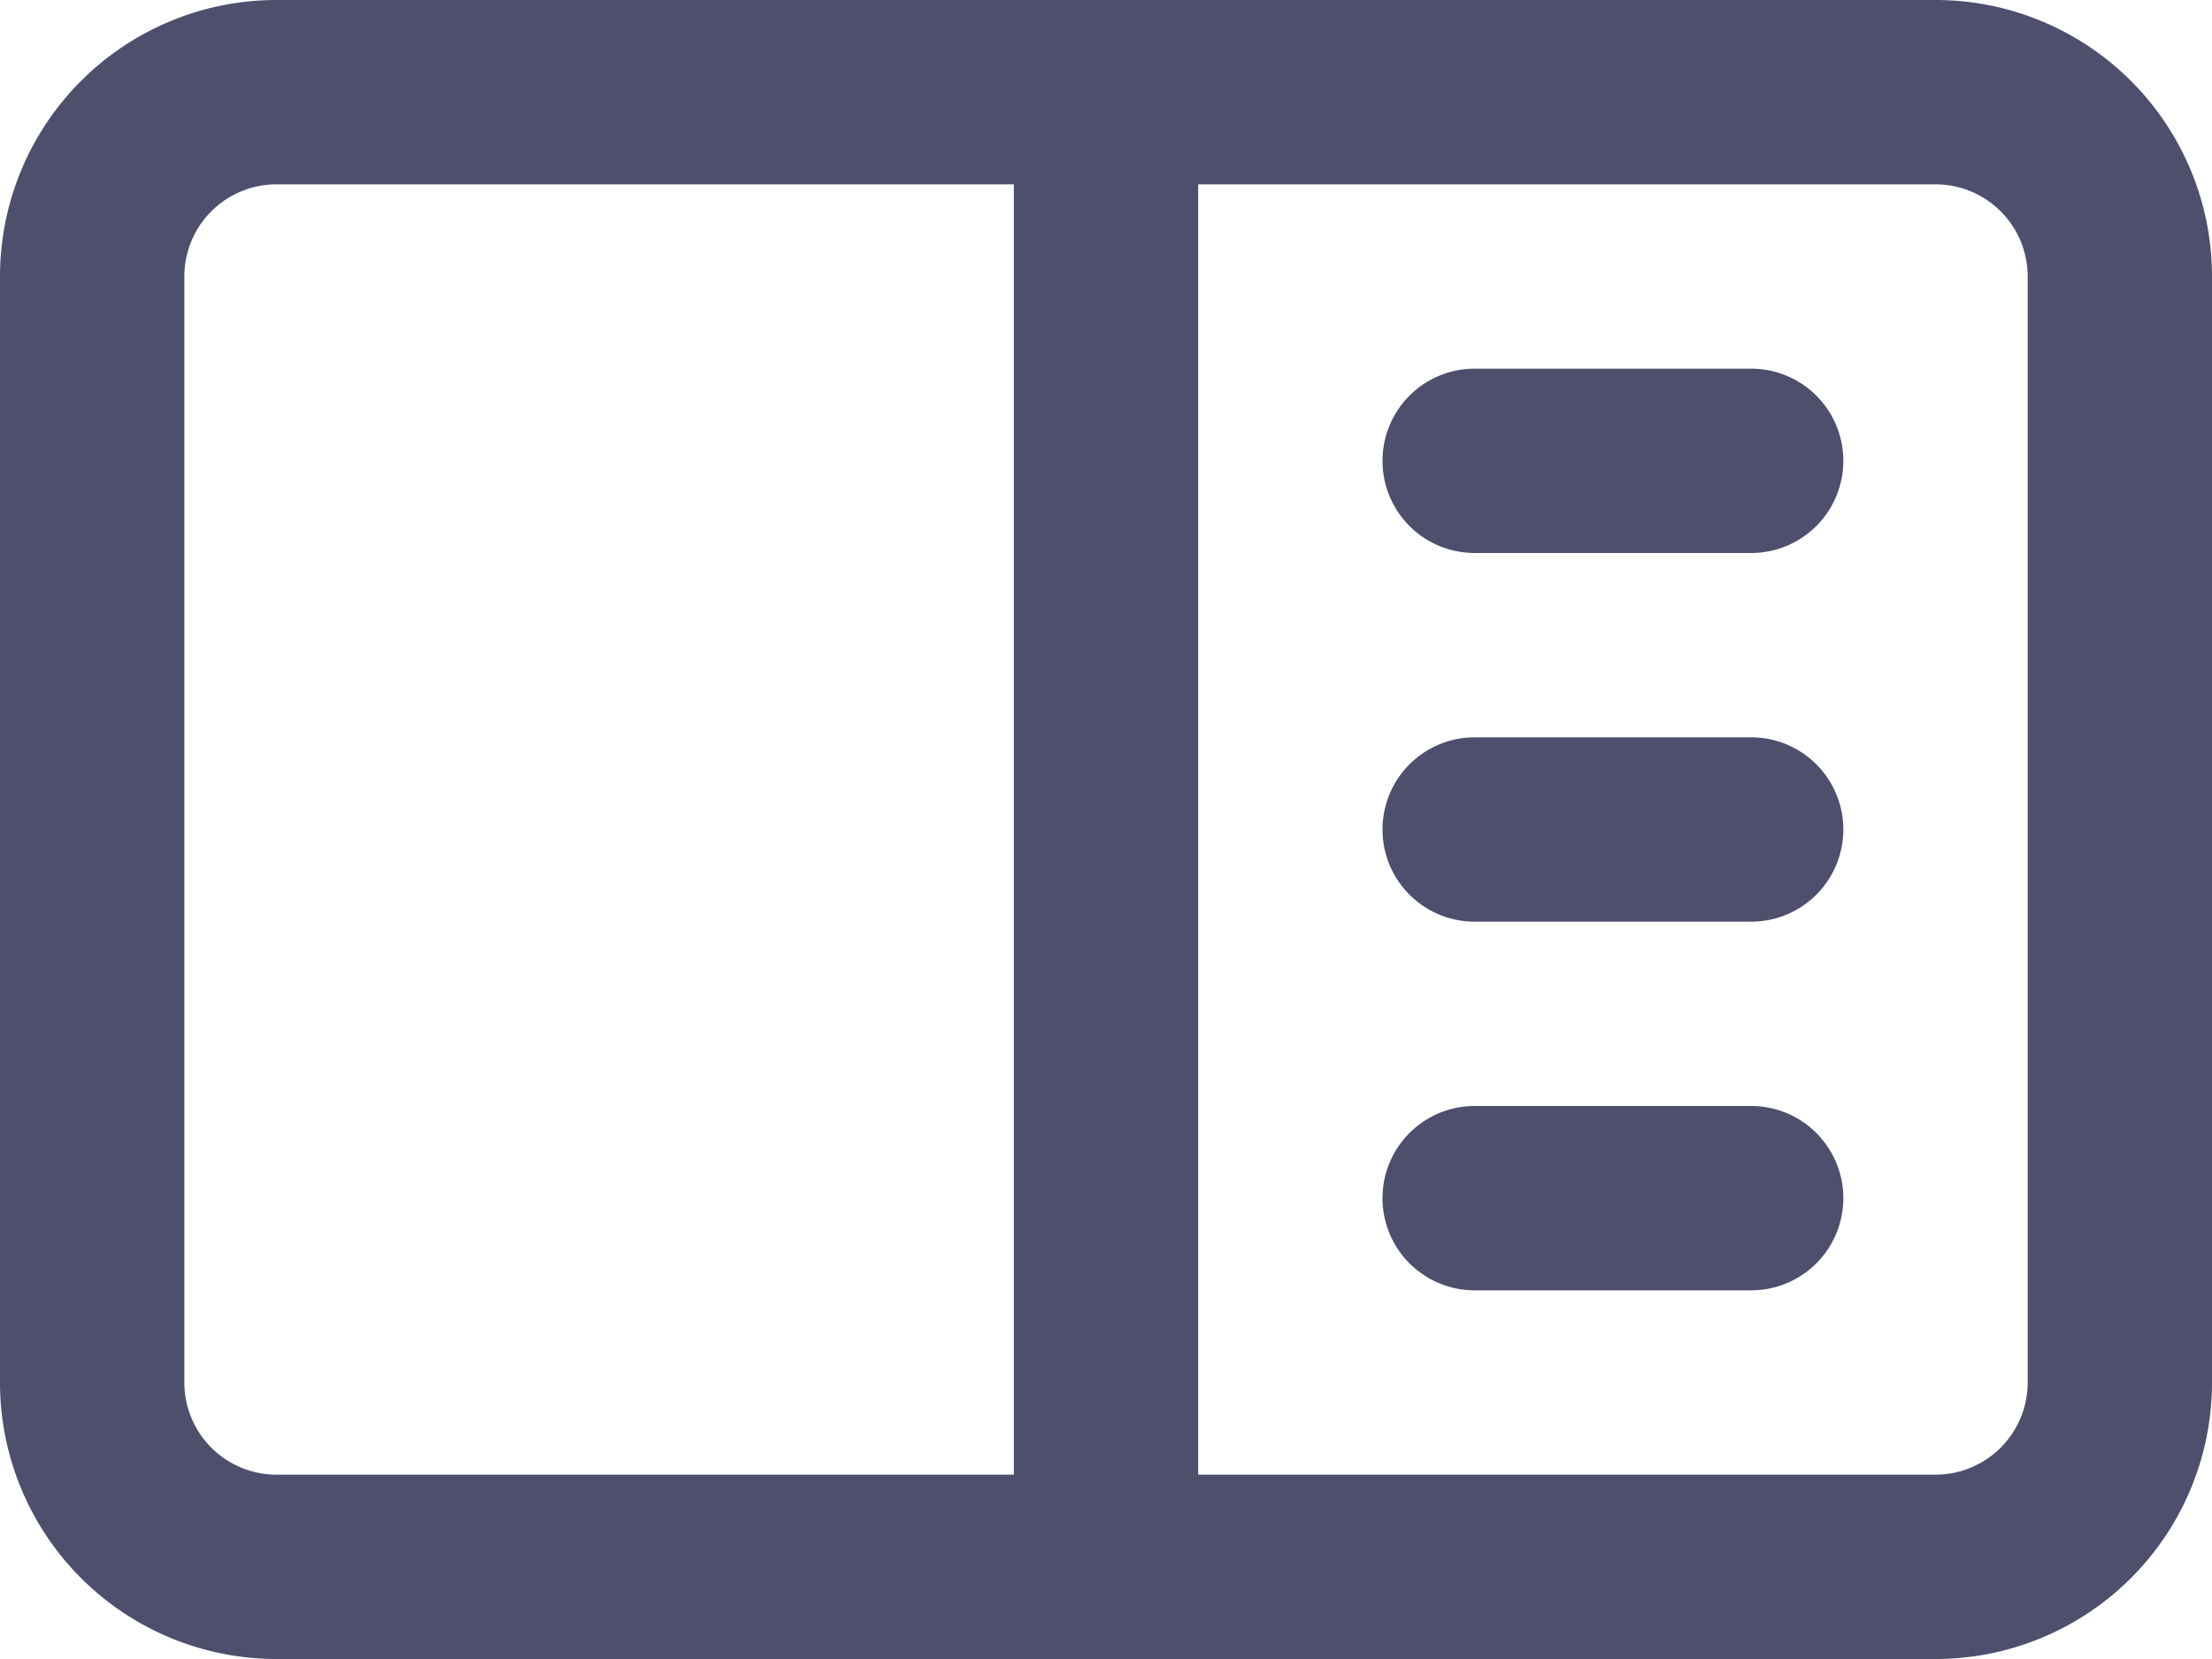 <svg id="Layer_1" data-name="Layer 1" xmlns="http://www.w3.org/2000/svg" viewBox="0 0 24 18"><defs><style>.cls-1,.cls-2{fill:#4e4e6d;}.cls-2{fill-rule:evenodd;}</style></defs><path class="cls-1" d="M16,7a1,1,0,0,0,0,2h3a1,1,0,0,0,0-2Z" transform="translate(0 -3)"/><path class="cls-1" d="M15,12a1,1,0,0,1,1-1h3a1,1,0,0,1,0,2H16A1,1,0,0,1,15,12Z" transform="translate(0 -3)"/><path class="cls-1" d="M16,15a1,1,0,0,0,0,2h3a1,1,0,0,0,0-2Z" transform="translate(0 -3)"/><path class="cls-2" d="M3,3A3,3,0,0,0,0,6V18a3,3,0,0,0,3,3H21a3,3,0,0,0,3-3V6a3,3,0,0,0-3-3ZM21,5H13V19h8a1,1,0,0,0,1-1V6A1,1,0,0,0,21,5ZM3,5h8V19H3a1,1,0,0,1-1-1V6A1,1,0,0,1,3,5Z" transform="translate(0 -3)"/></svg>